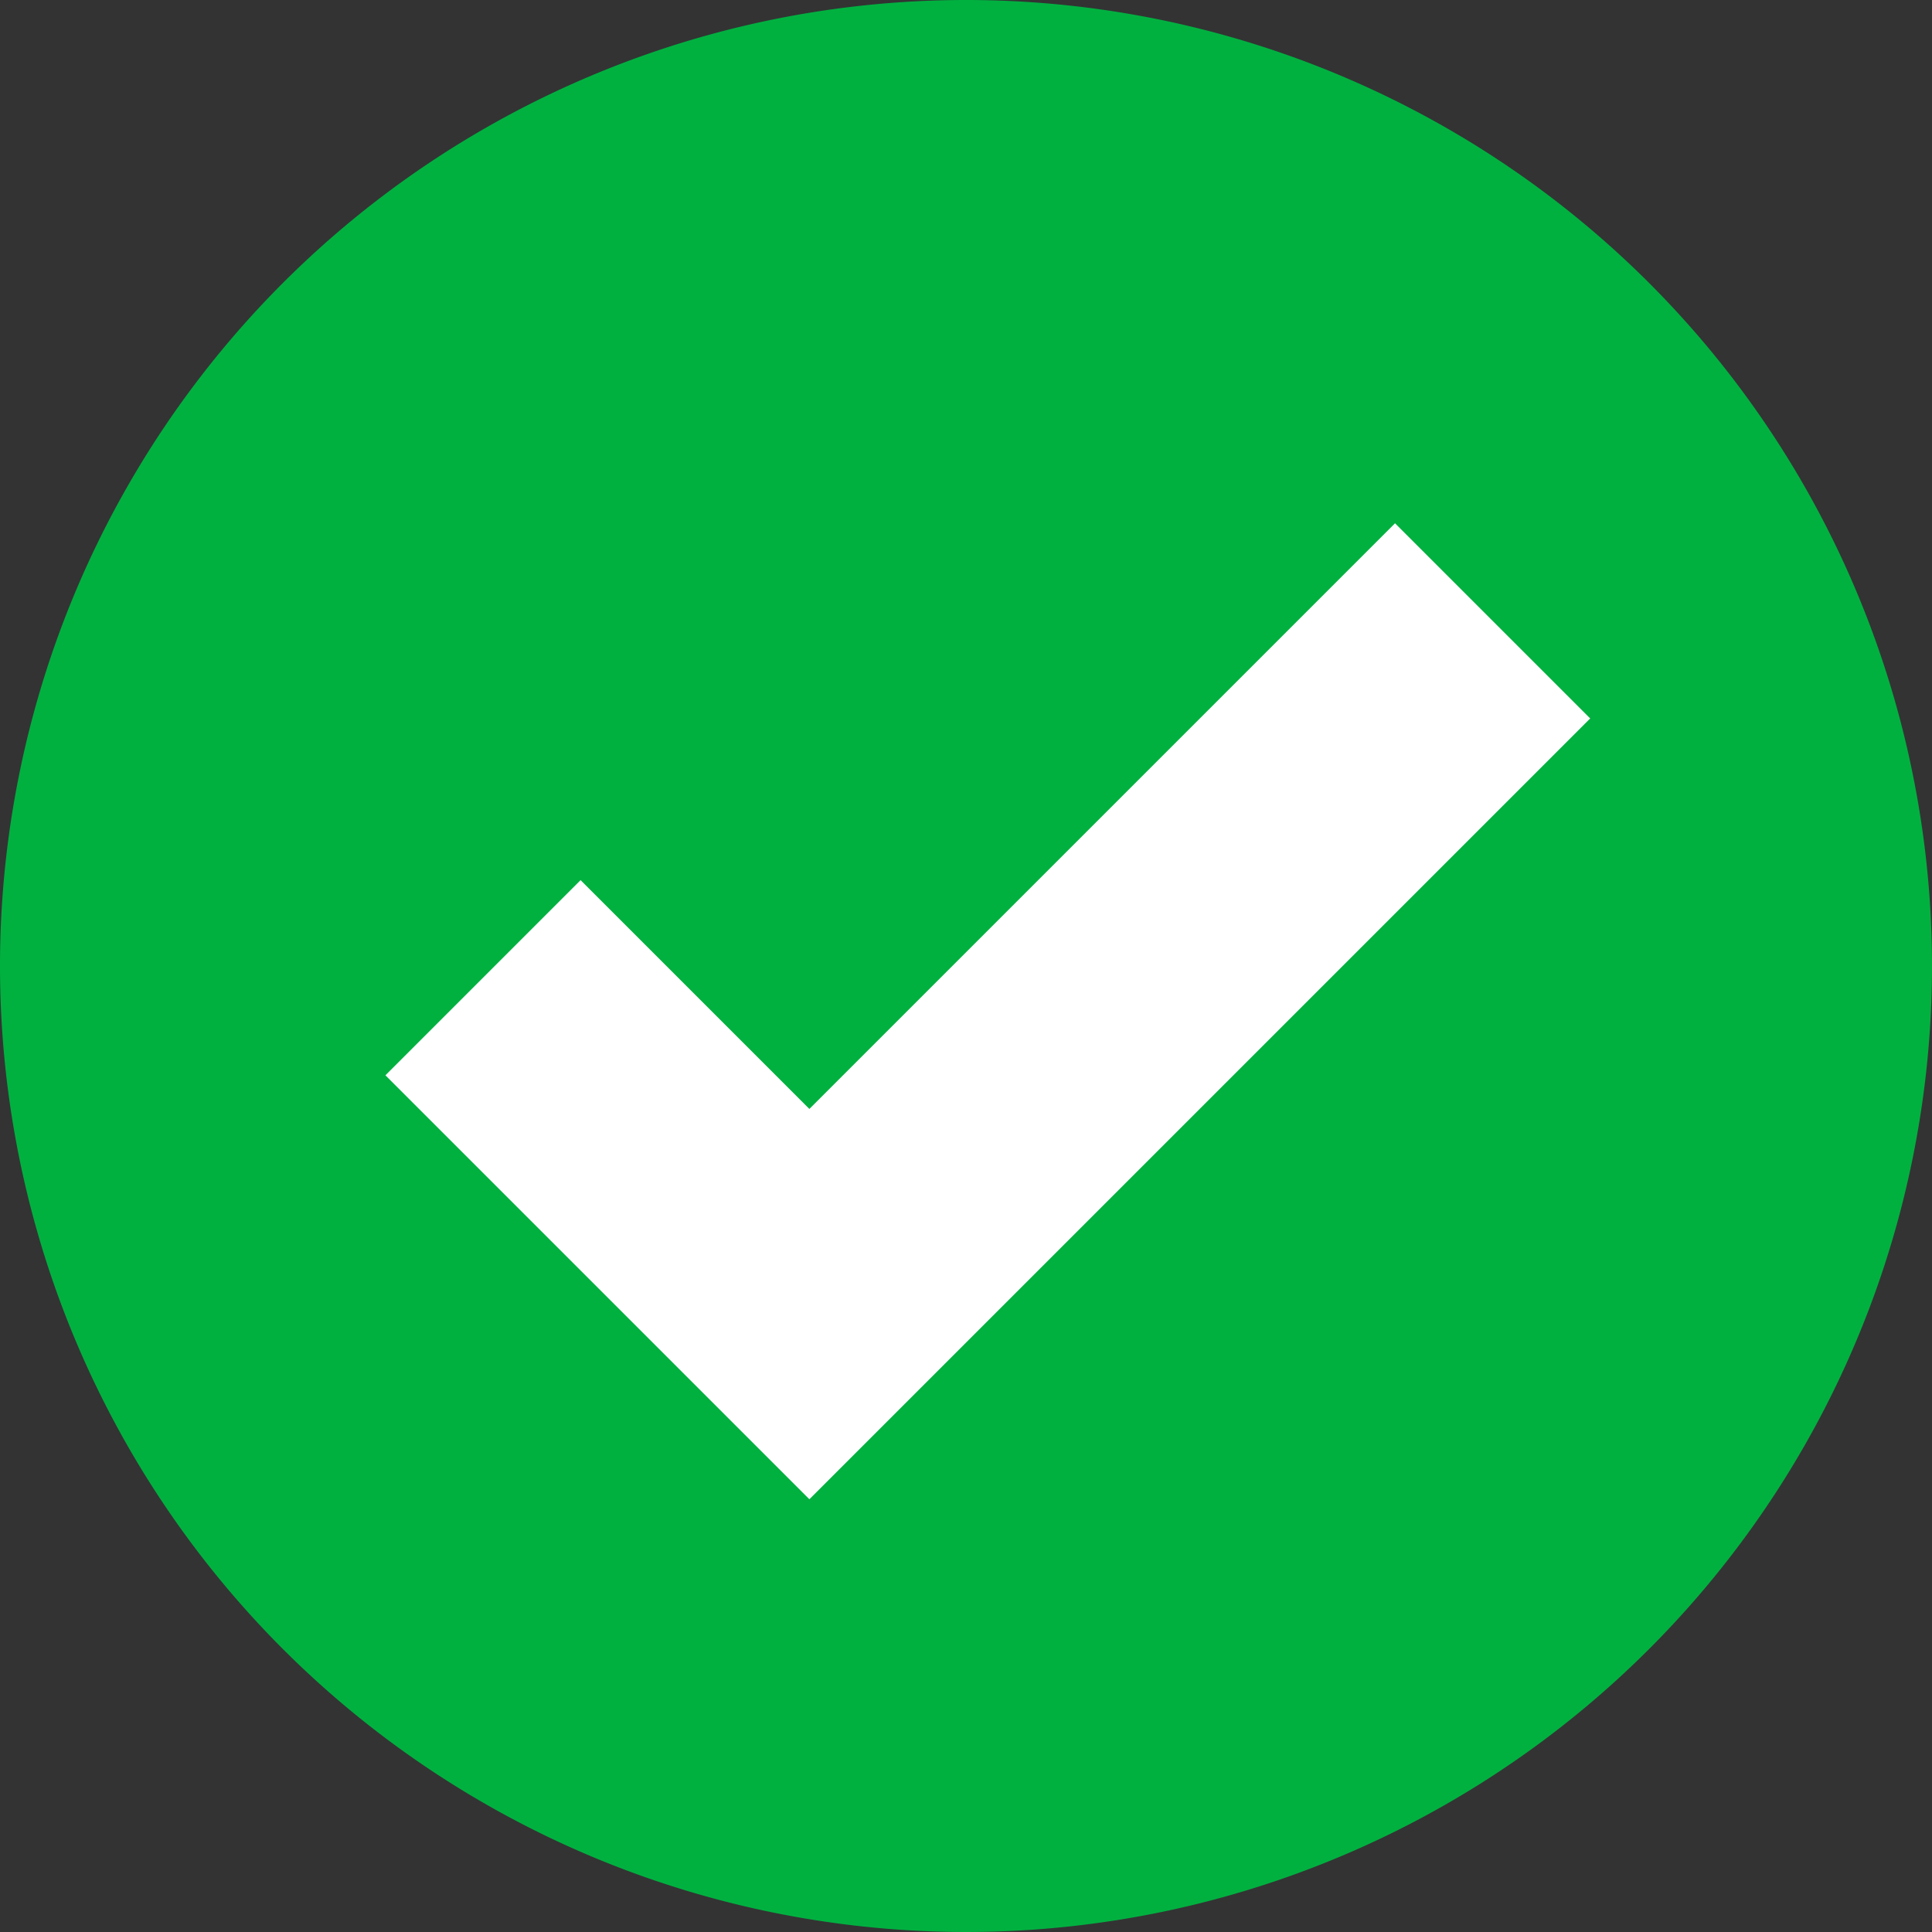 <svg xmlns="http://www.w3.org/2000/svg" width="14" height="14" viewBox="0 0 14 14"><rect x="0" y="0" width="14" height="14" fill="#333333" stroke="none"/><defs><style>.a{fill:#00b140;fill-rule:evenodd;}.b{fill:none;stroke:#fff;stroke-miterlimit:10;stroke-width:2px;}</style></defs><g transform="translate(-638 -378)"><path class="a" d="M100.5,92.5a7,7,0,1,1-7,7A7,7,0,0,1,100.5,92.5Z" transform="translate(544.5 285.5)"/><path class="b" d="M2396.618-3748.936l2.365,2.365,4.951-4.951" transform="translate(-1755.118 4134.021)"/></g></svg>